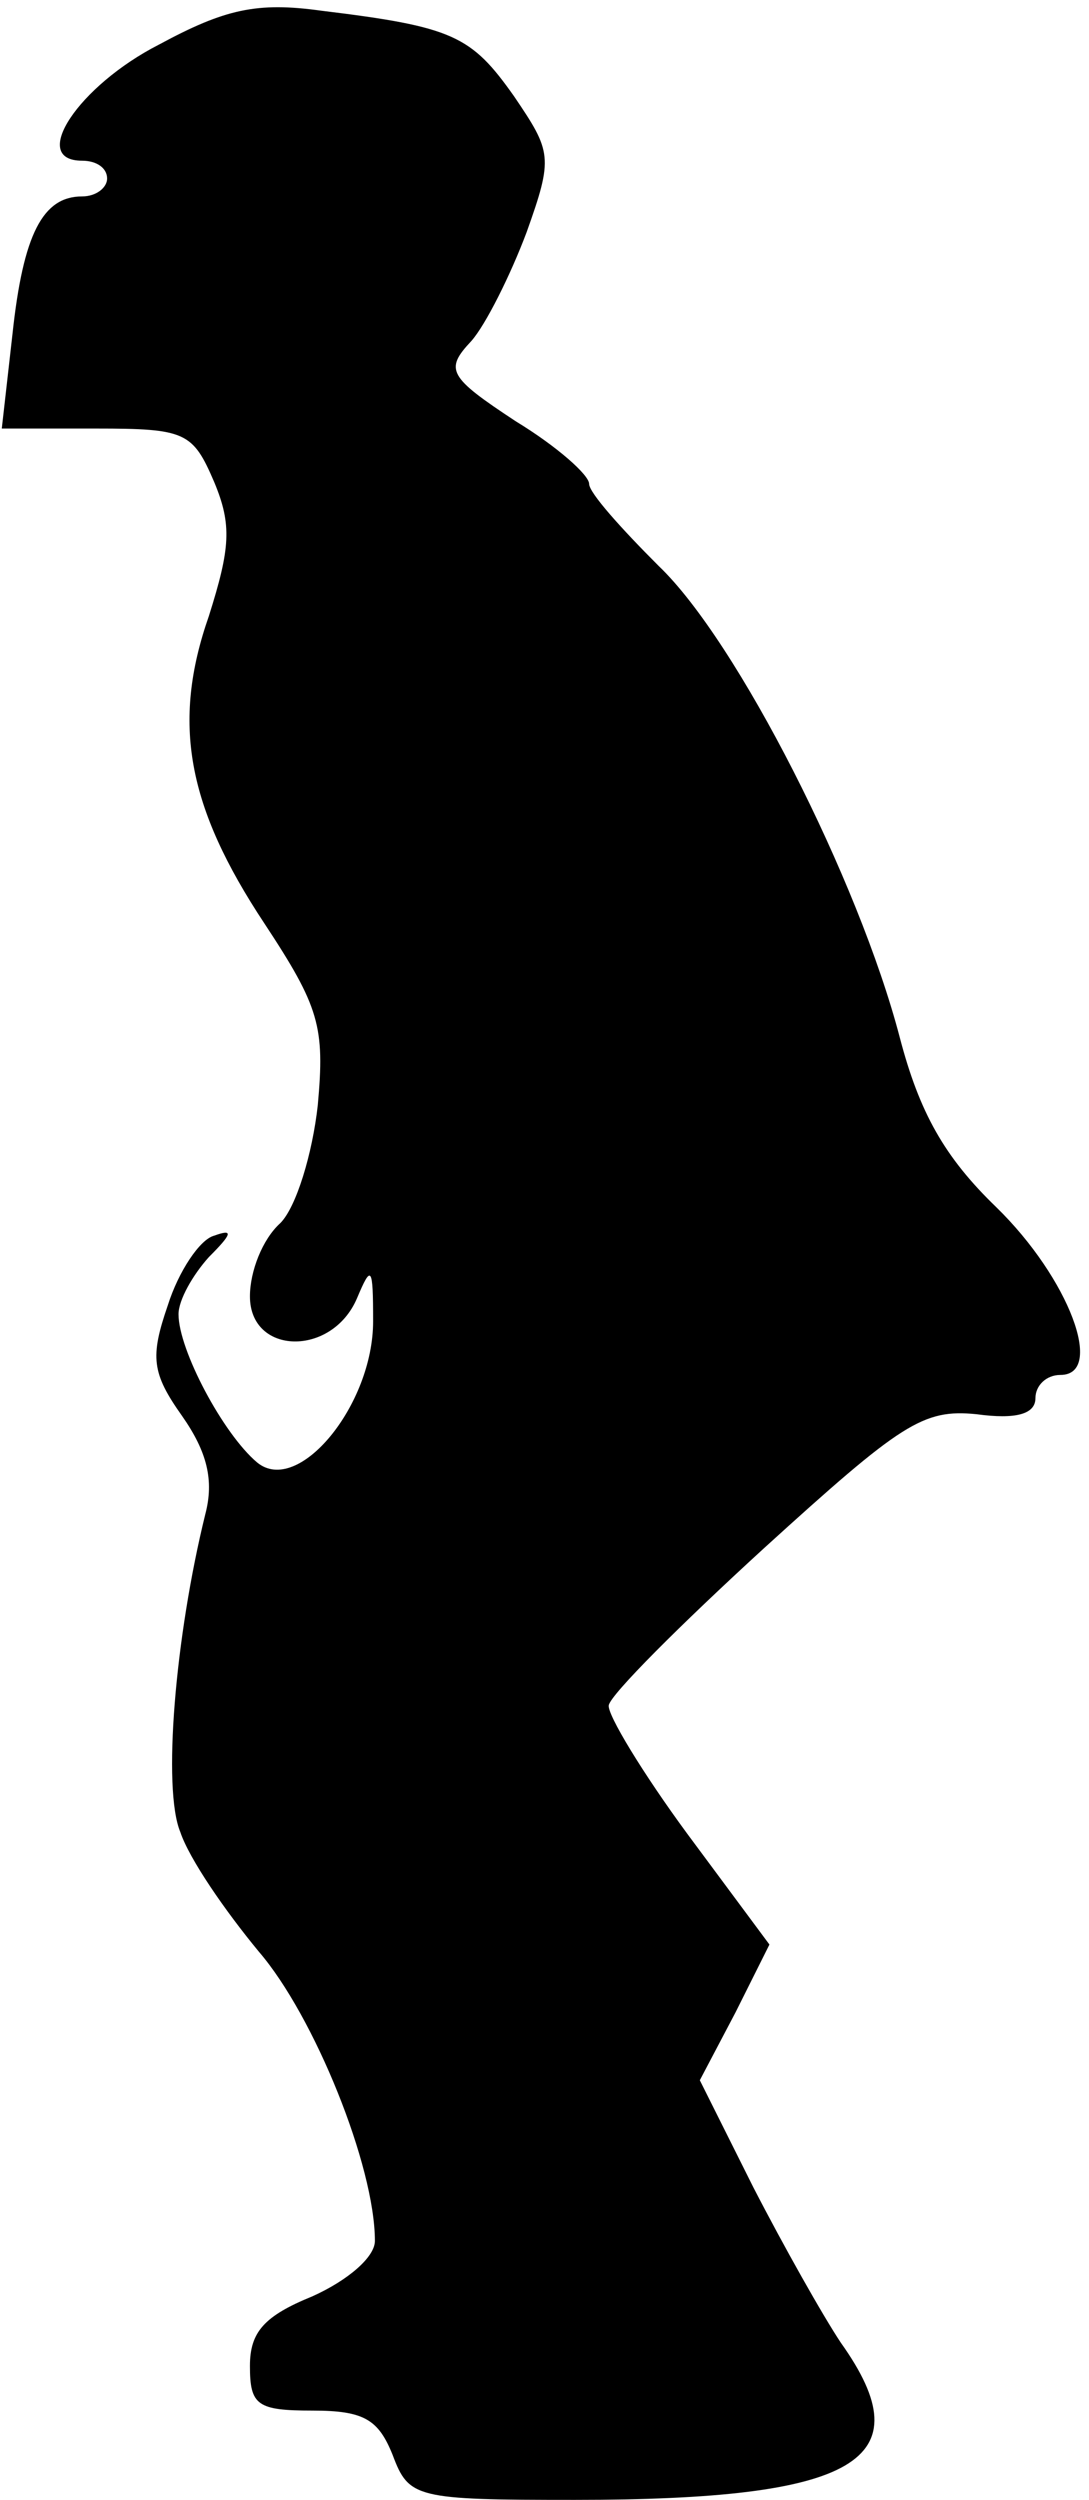 <?xml version="1.0" standalone="no"?>
<!DOCTYPE svg PUBLIC "-//W3C//DTD SVG 20010904//EN"
 "http://www.w3.org/TR/2001/REC-SVG-20010904/DTD/svg10.dtd">
<svg version="1.0" xmlns="http://www.w3.org/2000/svg"
 width="61pt" height="140pt" viewBox="0 0 61 140"
 preserveAspectRatio="xMidYMid meet">
<g transform="translate(0,140) scale(0.1,-0.1)"
fill="#000000" stroke="none">
<path fill="#000000" stroke="none" d="M89 1375 c-45 -23 -73 -65 -43 -65 8 0
14 -4 14 -10 0 -5 -6 -10 -14 -10 -22 0 -33 -21 -39 -77 l-6 -53 53 0 c50 0
54 -2 66 -30 10 -24 9 -37 -3 -75 -21 -60 -12 -107 31 -172 31 -47 34 -58 30
-102 -3 -27 -12 -57 -21 -66 -10 -9 -17 -27 -17 -41 0 -33 46 -34 60 -1 8 19
9 18 9 -13 0 -47 -42 -98 -65 -79 -19 16 -44 63 -44 83 0 8 8 22 17 32 13 13
14 16 3 12 -8 -2 -20 -20 -26 -39 -10 -29 -9 -38 8 -62 14 -20 18 -36 13 -55
-17 -69 -24 -154 -14 -178 5 -15 25 -44 44 -67 31 -36 65 -120 65 -162 0 -9
-15 -22 -35 -31 -27 -11 -35 -20 -35 -39 0 -22 4 -25 35 -25 29 0 37 -5 45
-25 9 -24 13 -25 102 -25 158 0 196 22 149 88 -10 15 -32 54 -49 87 l-30 60
20 38 19 38 -46 62 c-25 34 -45 67 -44 72 1 6 40 45 87 88 77 70 89 78 119 75
22 -3 33 0 33 9 0 7 6 13 14 13 25 0 5 54 -36 94 -29 28 -43 53 -54 95 -23 88
-91 222 -135 264 -21 21 -39 41 -39 46 0 5 -18 21 -41 35 -38 25 -40 29 -25
45 8 9 22 37 31 61 15 42 14 45 -7 76 -24 34 -34 39 -108 48 -36 5 -54 1 -91
-19z"/>
</g>
</svg>
